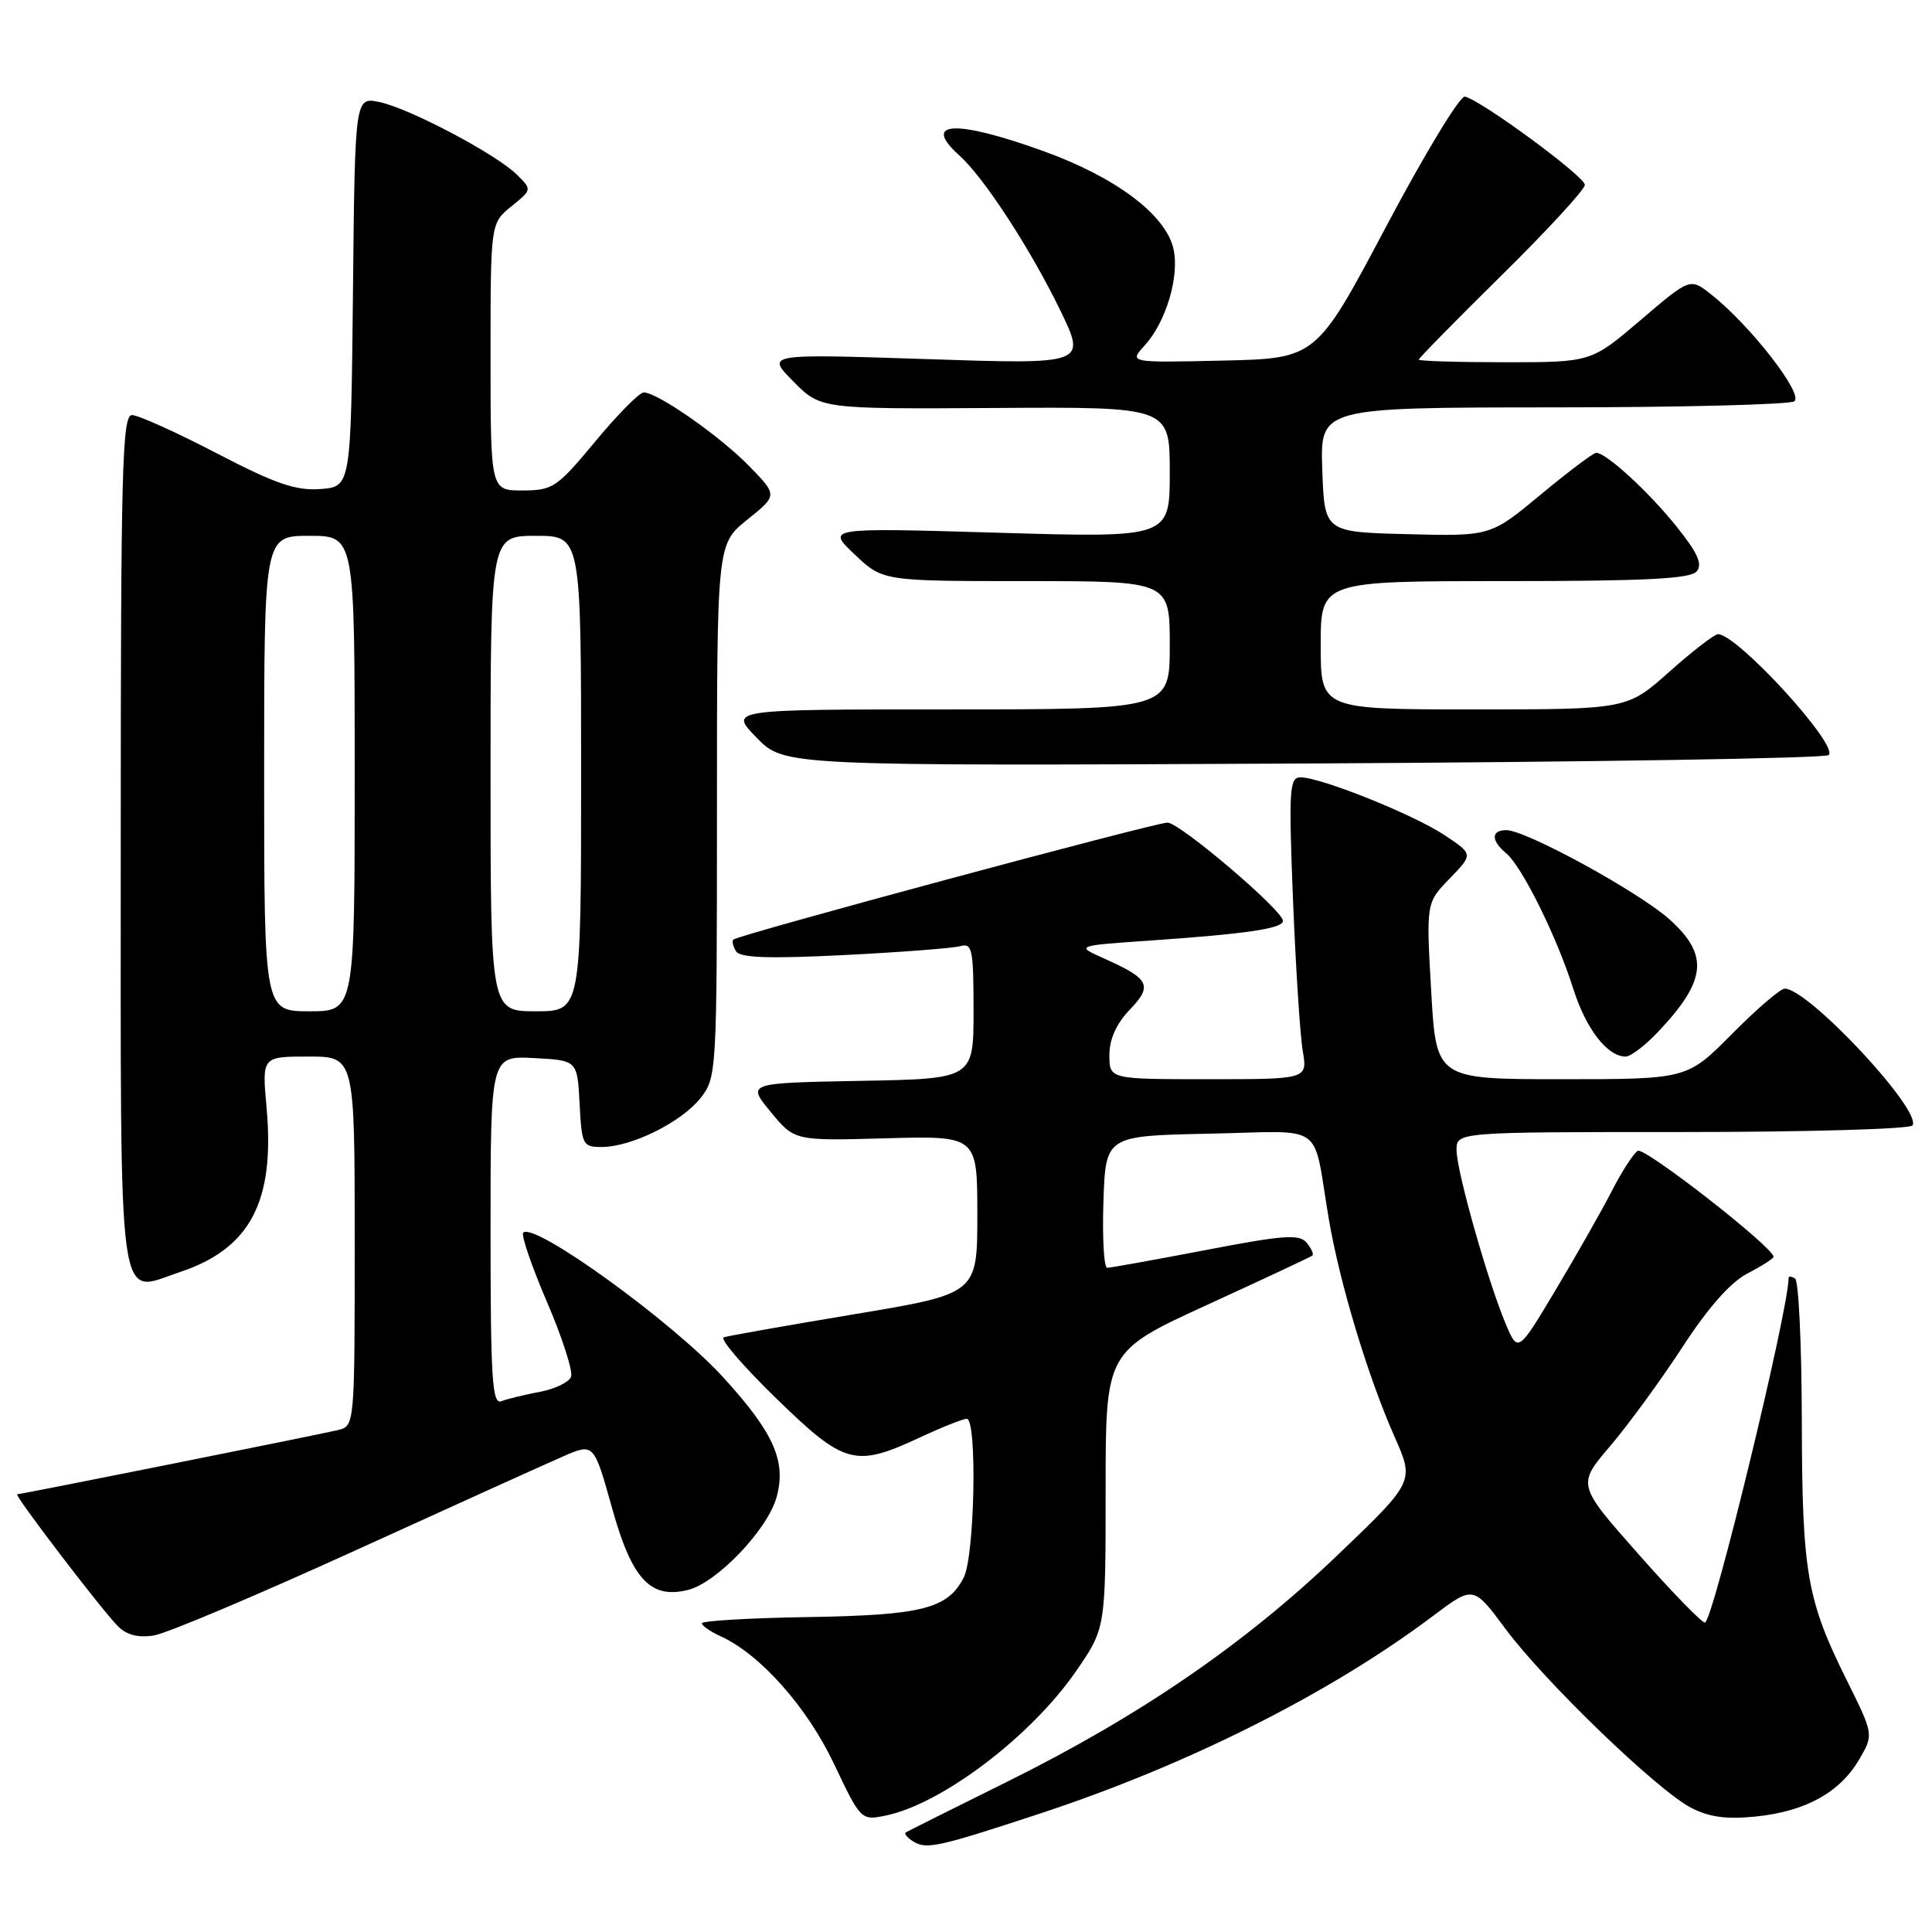 <?xml version="1.0" encoding="UTF-8" standalone="no"?>
<!DOCTYPE svg PUBLIC "-//W3C//DTD SVG 1.1//EN" "http://www.w3.org/Graphics/SVG/1.1/DTD/svg11.dtd" >
<svg xmlns="http://www.w3.org/2000/svg" xmlns:xlink="http://www.w3.org/1999/xlink" version="1.1" viewBox="0 0 256 256">
 <g >
 <path fill="currentColor"
d=" M 137.76 240.32 C 157.33 233.89 176.26 224.37 189.87 214.13 C 195.23 210.10 195.23 210.10 199.46 215.80 C 204.66 222.81 219.61 237.23 224.08 239.54 C 226.50 240.79 228.78 241.10 232.73 240.69 C 239.27 240.01 243.80 237.50 246.35 233.14 C 248.28 229.84 248.28 229.84 244.72 222.67 C 239.40 211.96 238.79 208.46 238.75 188.22 C 238.73 178.17 238.33 169.70 237.86 169.41 C 237.39 169.12 237.00 169.08 237.00 169.33 C 237.00 173.58 226.94 215.00 225.91 215.00 C 225.47 215.00 221.48 210.89 217.05 205.87 C 208.98 196.74 208.98 196.74 213.35 191.62 C 215.75 188.80 220.06 182.90 222.93 178.50 C 226.36 173.23 229.31 169.89 231.57 168.73 C 233.46 167.75 235.00 166.76 235.00 166.53 C 235.00 165.28 217.90 151.94 217.01 152.49 C 216.44 152.85 214.88 155.25 213.57 157.82 C 212.25 160.39 208.91 166.27 206.15 170.89 C 201.14 179.27 201.14 179.27 199.50 175.39 C 197.12 169.71 193.00 155.16 193.00 152.39 C 193.00 150.00 193.00 150.00 222.94 150.00 C 239.41 150.00 253.13 149.61 253.42 149.12 C 254.67 147.11 239.62 131.00 236.49 131.00 C 235.91 131.00 232.77 133.70 229.50 137.00 C 223.56 143.00 223.56 143.00 206.93 143.00 C 190.30 143.00 190.30 143.00 189.64 131.31 C 188.97 119.63 188.97 119.63 192.10 116.40 C 195.22 113.18 195.22 113.18 191.36 110.63 C 187.21 107.89 175.00 103.00 172.32 103.00 C 170.85 103.00 170.75 104.62 171.33 119.25 C 171.69 128.19 172.27 137.19 172.62 139.25 C 173.26 143.00 173.26 143.00 160.13 143.00 C 147.00 143.00 147.00 143.00 147.00 139.80 C 147.00 137.70 147.92 135.65 149.69 133.80 C 152.78 130.58 152.34 129.71 146.31 127.01 C 142.50 125.31 142.50 125.31 152.50 124.62 C 165.23 123.74 170.00 123.03 170.00 122.02 C 170.00 120.64 156.32 109.00 154.70 109.00 C 153.05 109.00 97.77 123.89 97.17 124.50 C 96.96 124.70 97.13 125.40 97.53 126.05 C 98.07 126.92 101.86 127.05 111.88 126.55 C 119.37 126.17 126.29 125.64 127.25 125.37 C 128.82 124.92 129.00 125.77 129.00 133.91 C 129.00 142.95 129.00 142.95 113.98 143.22 C 98.96 143.50 98.96 143.50 102.12 147.33 C 105.28 151.17 105.28 151.17 117.39 150.83 C 129.50 150.50 129.50 150.50 129.50 160.96 C 129.50 171.43 129.50 171.43 113.21 174.14 C 104.25 175.64 96.46 177.01 95.90 177.20 C 95.34 177.39 98.46 181.02 102.83 185.27 C 111.90 194.10 113.28 194.48 121.85 190.49 C 124.79 189.12 127.60 188.00 128.10 188.00 C 129.50 188.00 129.16 206.13 127.71 209.00 C 125.60 213.16 122.26 214.02 107.08 214.27 C 99.34 214.39 93.00 214.77 93.00 215.09 C 93.00 215.41 94.12 216.19 95.50 216.82 C 100.74 219.21 106.92 226.17 110.51 233.72 C 114.03 241.15 114.11 241.23 117.28 240.59 C 124.73 239.10 136.61 230.11 142.58 221.44 C 146.50 215.76 146.50 215.76 146.50 197.42 C 146.50 179.07 146.50 179.07 160.00 172.88 C 167.43 169.48 173.68 166.55 173.89 166.37 C 174.11 166.19 173.77 165.43 173.14 164.67 C 172.17 163.50 170.10 163.65 159.75 165.64 C 153.01 166.93 147.14 167.99 146.71 167.99 C 146.28 168.00 146.05 164.06 146.21 159.25 C 146.50 150.50 146.50 150.50 160.22 150.22 C 175.92 149.90 173.85 148.43 176.07 161.50 C 177.51 170.01 181.26 182.43 184.80 190.41 C 187.42 196.32 187.42 196.32 177.14 206.15 C 164.87 217.88 150.98 227.40 133.43 236.10 C 126.32 239.62 120.29 242.64 120.03 242.80 C 119.77 242.97 120.22 243.52 121.02 244.01 C 122.76 245.09 124.34 244.74 137.76 240.32 Z  M 47.00 205.48 C 59.93 199.59 72.34 193.97 74.60 192.99 C 78.69 191.20 78.69 191.20 81.10 199.82 C 83.73 209.28 86.19 211.92 91.18 210.67 C 95.00 209.71 101.72 202.67 102.90 198.39 C 104.22 193.62 102.53 189.83 95.80 182.47 C 89.09 175.13 70.78 161.89 69.33 163.33 C 69.03 163.64 70.44 167.77 72.47 172.50 C 74.51 177.24 75.94 181.71 75.67 182.43 C 75.39 183.15 73.52 184.06 71.51 184.43 C 69.50 184.81 67.21 185.36 66.43 185.67 C 65.22 186.13 65.00 182.72 65.00 163.06 C 65.00 139.90 65.00 139.90 70.75 140.20 C 76.50 140.50 76.50 140.50 76.80 146.25 C 77.09 151.76 77.21 152.00 79.80 151.98 C 83.74 151.95 90.33 148.67 92.83 145.49 C 94.96 142.78 95.00 142.15 95.00 107.41 C 95.00 72.09 95.00 72.09 99.02 68.86 C 103.04 65.63 103.04 65.63 99.27 61.76 C 95.38 57.77 87.12 52.00 85.29 52.00 C 84.73 52.00 81.84 54.92 78.88 58.49 C 73.81 64.60 73.26 64.98 69.25 64.99 C 65.00 65.00 65.00 65.00 65.00 47.29 C 65.00 29.58 65.00 29.58 67.75 27.35 C 70.50 25.13 70.50 25.13 68.50 23.15 C 65.76 20.43 54.22 14.34 50.27 13.52 C 47.03 12.85 47.03 12.85 46.77 38.67 C 46.50 64.50 46.50 64.50 42.45 64.80 C 39.19 65.04 36.50 64.11 28.69 60.05 C 23.35 57.27 18.31 55.00 17.49 55.00 C 16.19 55.00 16.00 62.08 16.00 111.38 C 16.00 175.32 15.46 171.34 23.80 168.57 C 33.16 165.46 36.45 159.22 35.32 146.75 C 34.71 140.00 34.71 140.00 40.86 140.00 C 47.00 140.00 47.00 140.00 47.00 164.48 C 47.00 188.96 47.00 188.96 44.75 189.50 C 42.00 190.15 2.79 198.00 2.28 198.00 C 1.77 198.00 13.51 213.37 15.63 215.49 C 16.80 216.66 18.32 217.04 20.42 216.70 C 22.12 216.42 34.07 211.37 47.00 205.48 Z  M 219.68 136.75 C 226.13 129.94 226.48 126.57 221.25 121.85 C 217.21 118.21 202.21 110.00 199.60 110.00 C 197.56 110.00 197.55 111.38 199.58 113.07 C 201.67 114.80 206.29 124.13 208.46 131.00 C 210.15 136.34 212.98 140.00 215.41 140.00 C 216.07 140.00 217.99 138.54 219.68 136.75 Z  M 242.31 100.05 C 243.67 98.76 230.27 84.11 227.66 84.03 C 227.20 84.01 224.30 86.25 221.21 89.00 C 215.60 94.00 215.60 94.00 195.30 94.00 C 175.00 94.00 175.00 94.00 175.00 85.50 C 175.00 77.00 175.00 77.00 199.38 77.00 C 218.02 77.00 224.01 76.70 224.82 75.71 C 225.62 74.76 224.95 73.26 222.19 69.82 C 218.51 65.21 212.84 60.00 211.51 60.00 C 211.13 60.00 207.82 62.49 204.16 65.53 C 197.50 71.06 197.50 71.06 186.50 70.78 C 175.50 70.50 175.50 70.50 175.21 62.25 C 174.92 54.00 174.92 54.00 205.71 53.98 C 222.64 53.98 237.06 53.61 237.74 53.18 C 239.09 52.32 231.90 43.07 226.72 39.00 C 223.95 36.81 223.95 36.81 217.39 42.41 C 210.84 48.00 210.84 48.00 199.42 48.00 C 193.14 48.00 188.00 47.84 188.00 47.65 C 188.00 47.45 192.95 42.42 199.00 36.45 C 205.05 30.49 210.00 25.11 210.00 24.49 C 210.00 23.39 196.41 13.38 194.12 12.80 C 193.47 12.63 188.78 20.38 183.68 30.00 C 174.41 47.50 174.41 47.50 162.00 47.78 C 149.59 48.06 149.59 48.06 151.67 45.78 C 154.49 42.70 156.30 36.65 155.50 33.01 C 154.51 28.50 147.92 23.52 138.33 20.05 C 126.61 15.81 122.04 16.03 127.12 20.60 C 130.36 23.50 136.50 32.92 140.44 41.02 C 143.98 48.29 143.98 48.29 122.74 47.58 C 101.50 46.88 101.50 46.88 105.12 50.54 C 108.74 54.20 108.74 54.20 131.87 54.06 C 155.00 53.91 155.00 53.91 155.00 62.59 C 155.00 71.26 155.00 71.26 132.25 70.59 C 109.50 69.92 109.50 69.92 113.24 73.46 C 116.97 77.00 116.97 77.00 135.99 77.00 C 155.00 77.00 155.00 77.00 155.00 85.50 C 155.00 94.00 155.00 94.00 125.80 94.00 C 96.59 94.00 96.59 94.00 100.26 97.75 C 103.92 101.50 103.92 101.50 172.71 101.17 C 210.54 100.98 241.87 100.48 242.31 100.05 Z  M 35.00 102.50 C 35.00 71.00 35.00 71.00 41.00 71.00 C 47.00 71.00 47.00 71.00 47.00 102.50 C 47.00 134.00 47.00 134.00 41.00 134.00 C 35.00 134.00 35.00 134.00 35.00 102.50 Z  M 65.00 102.50 C 65.00 71.00 65.00 71.00 71.00 71.00 C 77.00 71.00 77.00 71.00 77.00 102.50 C 77.00 134.00 77.00 134.00 71.00 134.00 C 65.00 134.00 65.00 134.00 65.00 102.50 Z "/>
</g>
</svg>